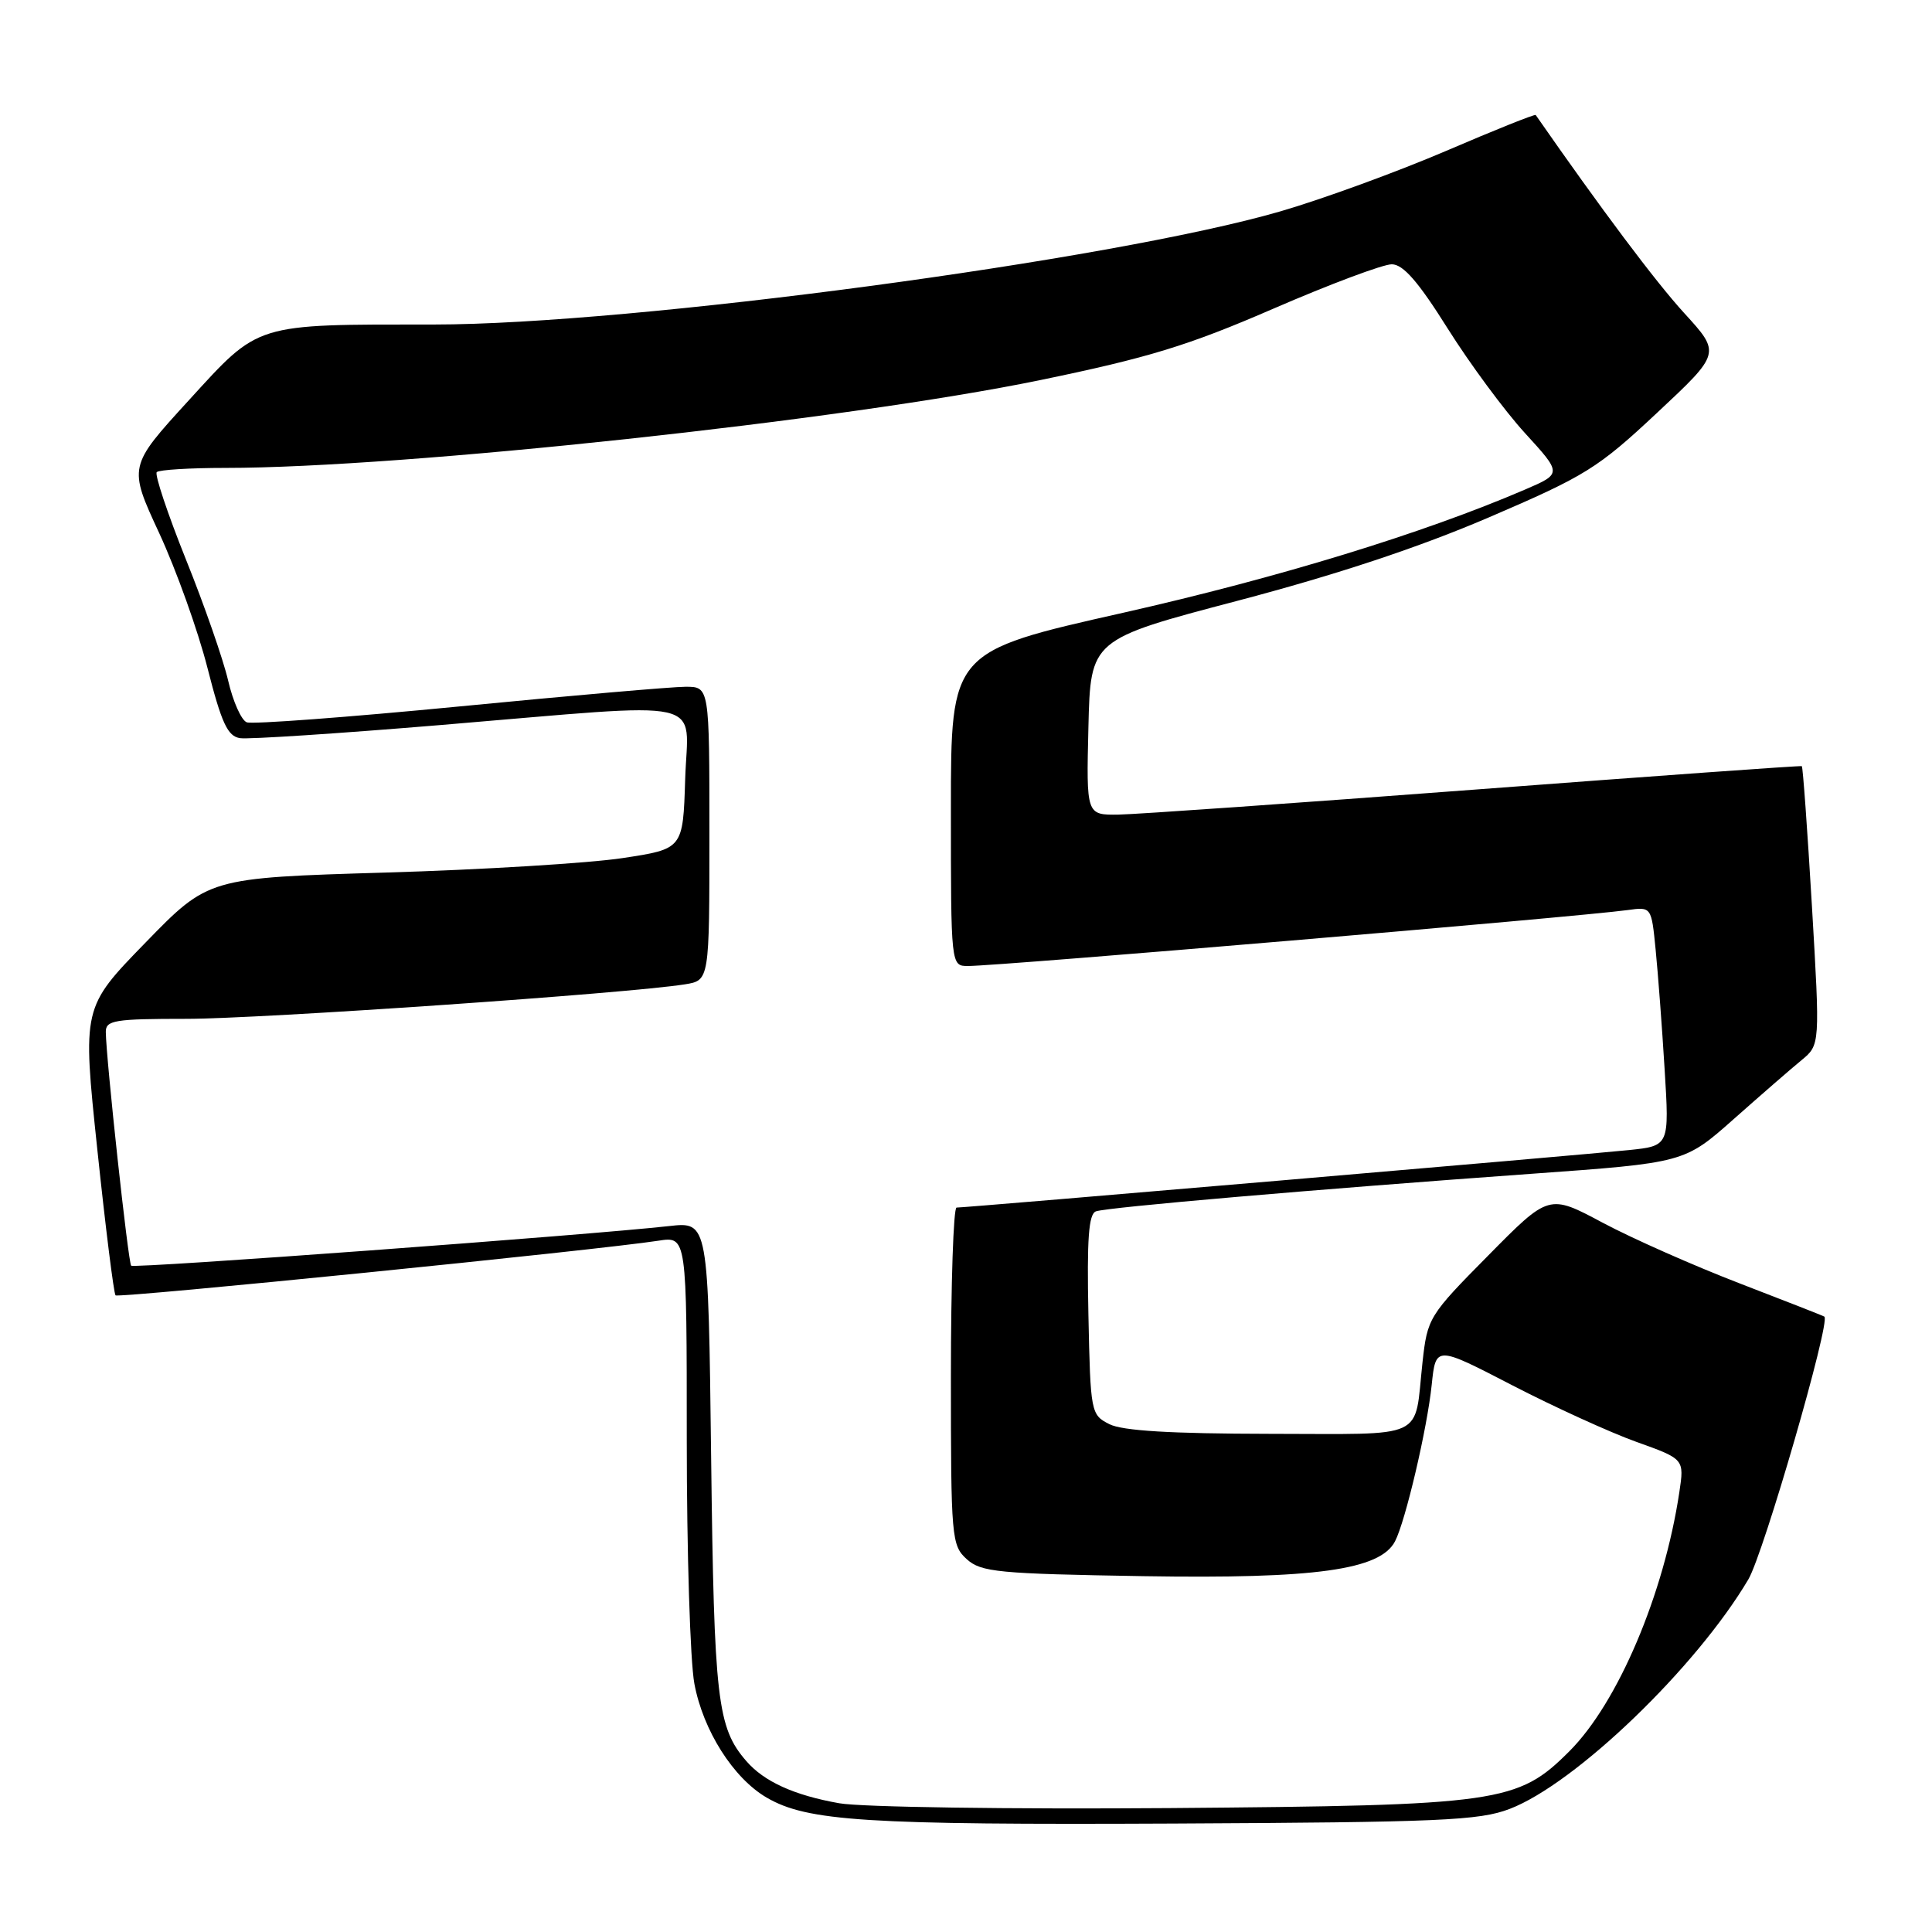 <?xml version="1.0" encoding="UTF-8" standalone="no"?>
<!DOCTYPE svg PUBLIC "-//W3C//DTD SVG 1.1//EN" "http://www.w3.org/Graphics/SVG/1.1/DTD/svg11.dtd" >
<svg xmlns="http://www.w3.org/2000/svg" xmlns:xlink="http://www.w3.org/1999/xlink" version="1.1" viewBox="0 0 256 256">
 <g >
 <path fill="currentColor"
d=" M 200.04 239.69 C 208.76 236.35 224.75 220.97 231.67 209.27 C 233.69 205.84 242.59 175.11 241.74 174.46 C 241.61 174.36 236.55 172.38 230.50 170.05 C 224.45 167.72 216.29 164.11 212.37 162.02 C 205.24 158.21 205.24 158.21 197.20 166.36 C 189.32 174.32 189.14 174.63 188.49 180.50 C 187.35 190.94 189.36 190.00 168.18 189.99 C 155.15 189.97 148.74 189.59 147.00 188.71 C 144.55 187.47 144.49 187.20 144.22 174.20 C 144.01 164.15 144.25 160.85 145.22 160.51 C 146.73 159.97 174.20 157.60 202.84 155.54 C 223.19 154.08 223.19 154.08 229.72 148.29 C 233.31 145.11 237.35 141.59 238.71 140.48 C 241.17 138.45 241.17 138.45 240.09 120.06 C 239.49 109.94 238.89 101.60 238.75 101.52 C 238.61 101.43 219.15 102.83 195.50 104.62 C 171.85 106.41 150.57 107.90 148.22 107.94 C 143.94 108.00 143.94 108.00 144.22 96.36 C 144.50 84.73 144.50 84.73 164.00 79.60 C 177.10 76.15 188.03 72.53 197.30 68.55 C 210.09 63.06 211.73 62.04 219.56 54.71 C 228.02 46.80 228.02 46.80 223.18 41.50 C 219.39 37.36 212.18 27.73 203.49 15.24 C 203.39 15.09 198.03 17.24 191.58 20.01 C 185.13 22.77 175.28 26.37 169.68 28.00 C 147.44 34.47 83.66 43.00 57.52 43.00 C 33.58 43.00 34.44 42.73 25.02 53.04 C 17.00 61.81 17.00 61.81 21.10 70.65 C 23.35 75.52 26.23 83.55 27.49 88.50 C 29.36 95.83 30.16 97.56 31.81 97.81 C 32.93 97.98 44.94 97.19 58.51 96.06 C 94.64 93.05 91.13 92.26 90.79 103.24 C 90.50 112.49 90.50 112.49 82.50 113.70 C 78.10 114.37 63.95 115.24 51.06 115.62 C 27.62 116.32 27.62 116.32 19.27 124.91 C 10.91 133.50 10.91 133.50 12.90 152.36 C 13.99 162.73 15.08 171.41 15.31 171.64 C 15.70 172.04 79.11 165.66 87.25 164.40 C 91.00 163.82 91.00 163.82 91.00 190.78 C 91.00 205.60 91.45 220.15 92.01 223.11 C 93.17 229.31 97.17 235.61 101.57 238.18 C 106.95 241.33 114.72 241.82 155.50 241.63 C 190.81 241.46 196.03 241.23 200.04 239.69 Z  M 111.20 238.94 C 105.23 237.88 101.25 236.08 98.89 233.35 C 95.04 228.91 94.62 225.28 94.23 193.19 C 93.85 161.88 93.85 161.88 88.67 162.46 C 77.81 163.67 17.77 168.10 17.38 167.71 C 16.99 167.32 14.06 140.35 14.02 136.75 C 14.00 135.19 15.17 135.00 24.68 135.00 C 34.53 135.00 83.27 131.63 90.75 130.43 C 94.00 129.91 94.00 129.91 94.00 110.45 C 94.00 91.00 94.00 91.00 90.84 91.00 C 89.11 91.00 75.61 92.17 60.84 93.61 C 46.08 95.04 33.41 95.99 32.70 95.71 C 31.98 95.44 30.87 92.95 30.23 90.18 C 29.59 87.42 27.08 80.19 24.64 74.14 C 22.21 68.08 20.47 62.87 20.77 62.56 C 21.08 62.25 25.18 62.00 29.87 62.00 C 53.44 62.00 111.99 55.69 137.81 50.37 C 152.19 47.40 157.43 45.80 168.73 40.90 C 176.22 37.65 183.28 35.01 184.42 35.02 C 185.94 35.03 187.94 37.34 191.82 43.52 C 194.75 48.18 199.35 54.41 202.06 57.38 C 206.98 62.76 206.98 62.76 202.05 64.88 C 188.59 70.67 169.40 76.55 148.80 81.20 C 126.00 86.33 126.00 86.33 126.00 107.17 C 126.00 128.00 126.00 128.00 128.27 128.00 C 132.40 128.00 208.90 121.51 215.66 120.59 C 218.82 120.15 218.82 120.15 219.38 125.83 C 219.69 128.95 220.23 136.07 220.57 141.67 C 221.20 151.83 221.20 151.83 215.85 152.39 C 209.93 153.01 127.94 160.02 126.75 160.01 C 126.34 160.00 126.00 170.06 126.00 182.35 C 126.00 203.79 126.08 204.77 128.10 206.60 C 130.01 208.32 132.25 208.53 151.51 208.85 C 174.27 209.22 182.88 208.03 184.85 204.23 C 186.23 201.57 189.12 189.26 189.71 183.48 C 190.25 178.31 190.25 178.31 200.37 183.55 C 205.94 186.43 213.35 189.81 216.84 191.06 C 223.18 193.33 223.18 193.33 222.52 197.73 C 220.49 211.23 214.39 225.61 207.95 232.05 C 201.10 238.90 198.73 239.23 155.00 239.58 C 133.82 239.74 114.12 239.46 111.20 238.94 Z "/>
</g>
</svg>